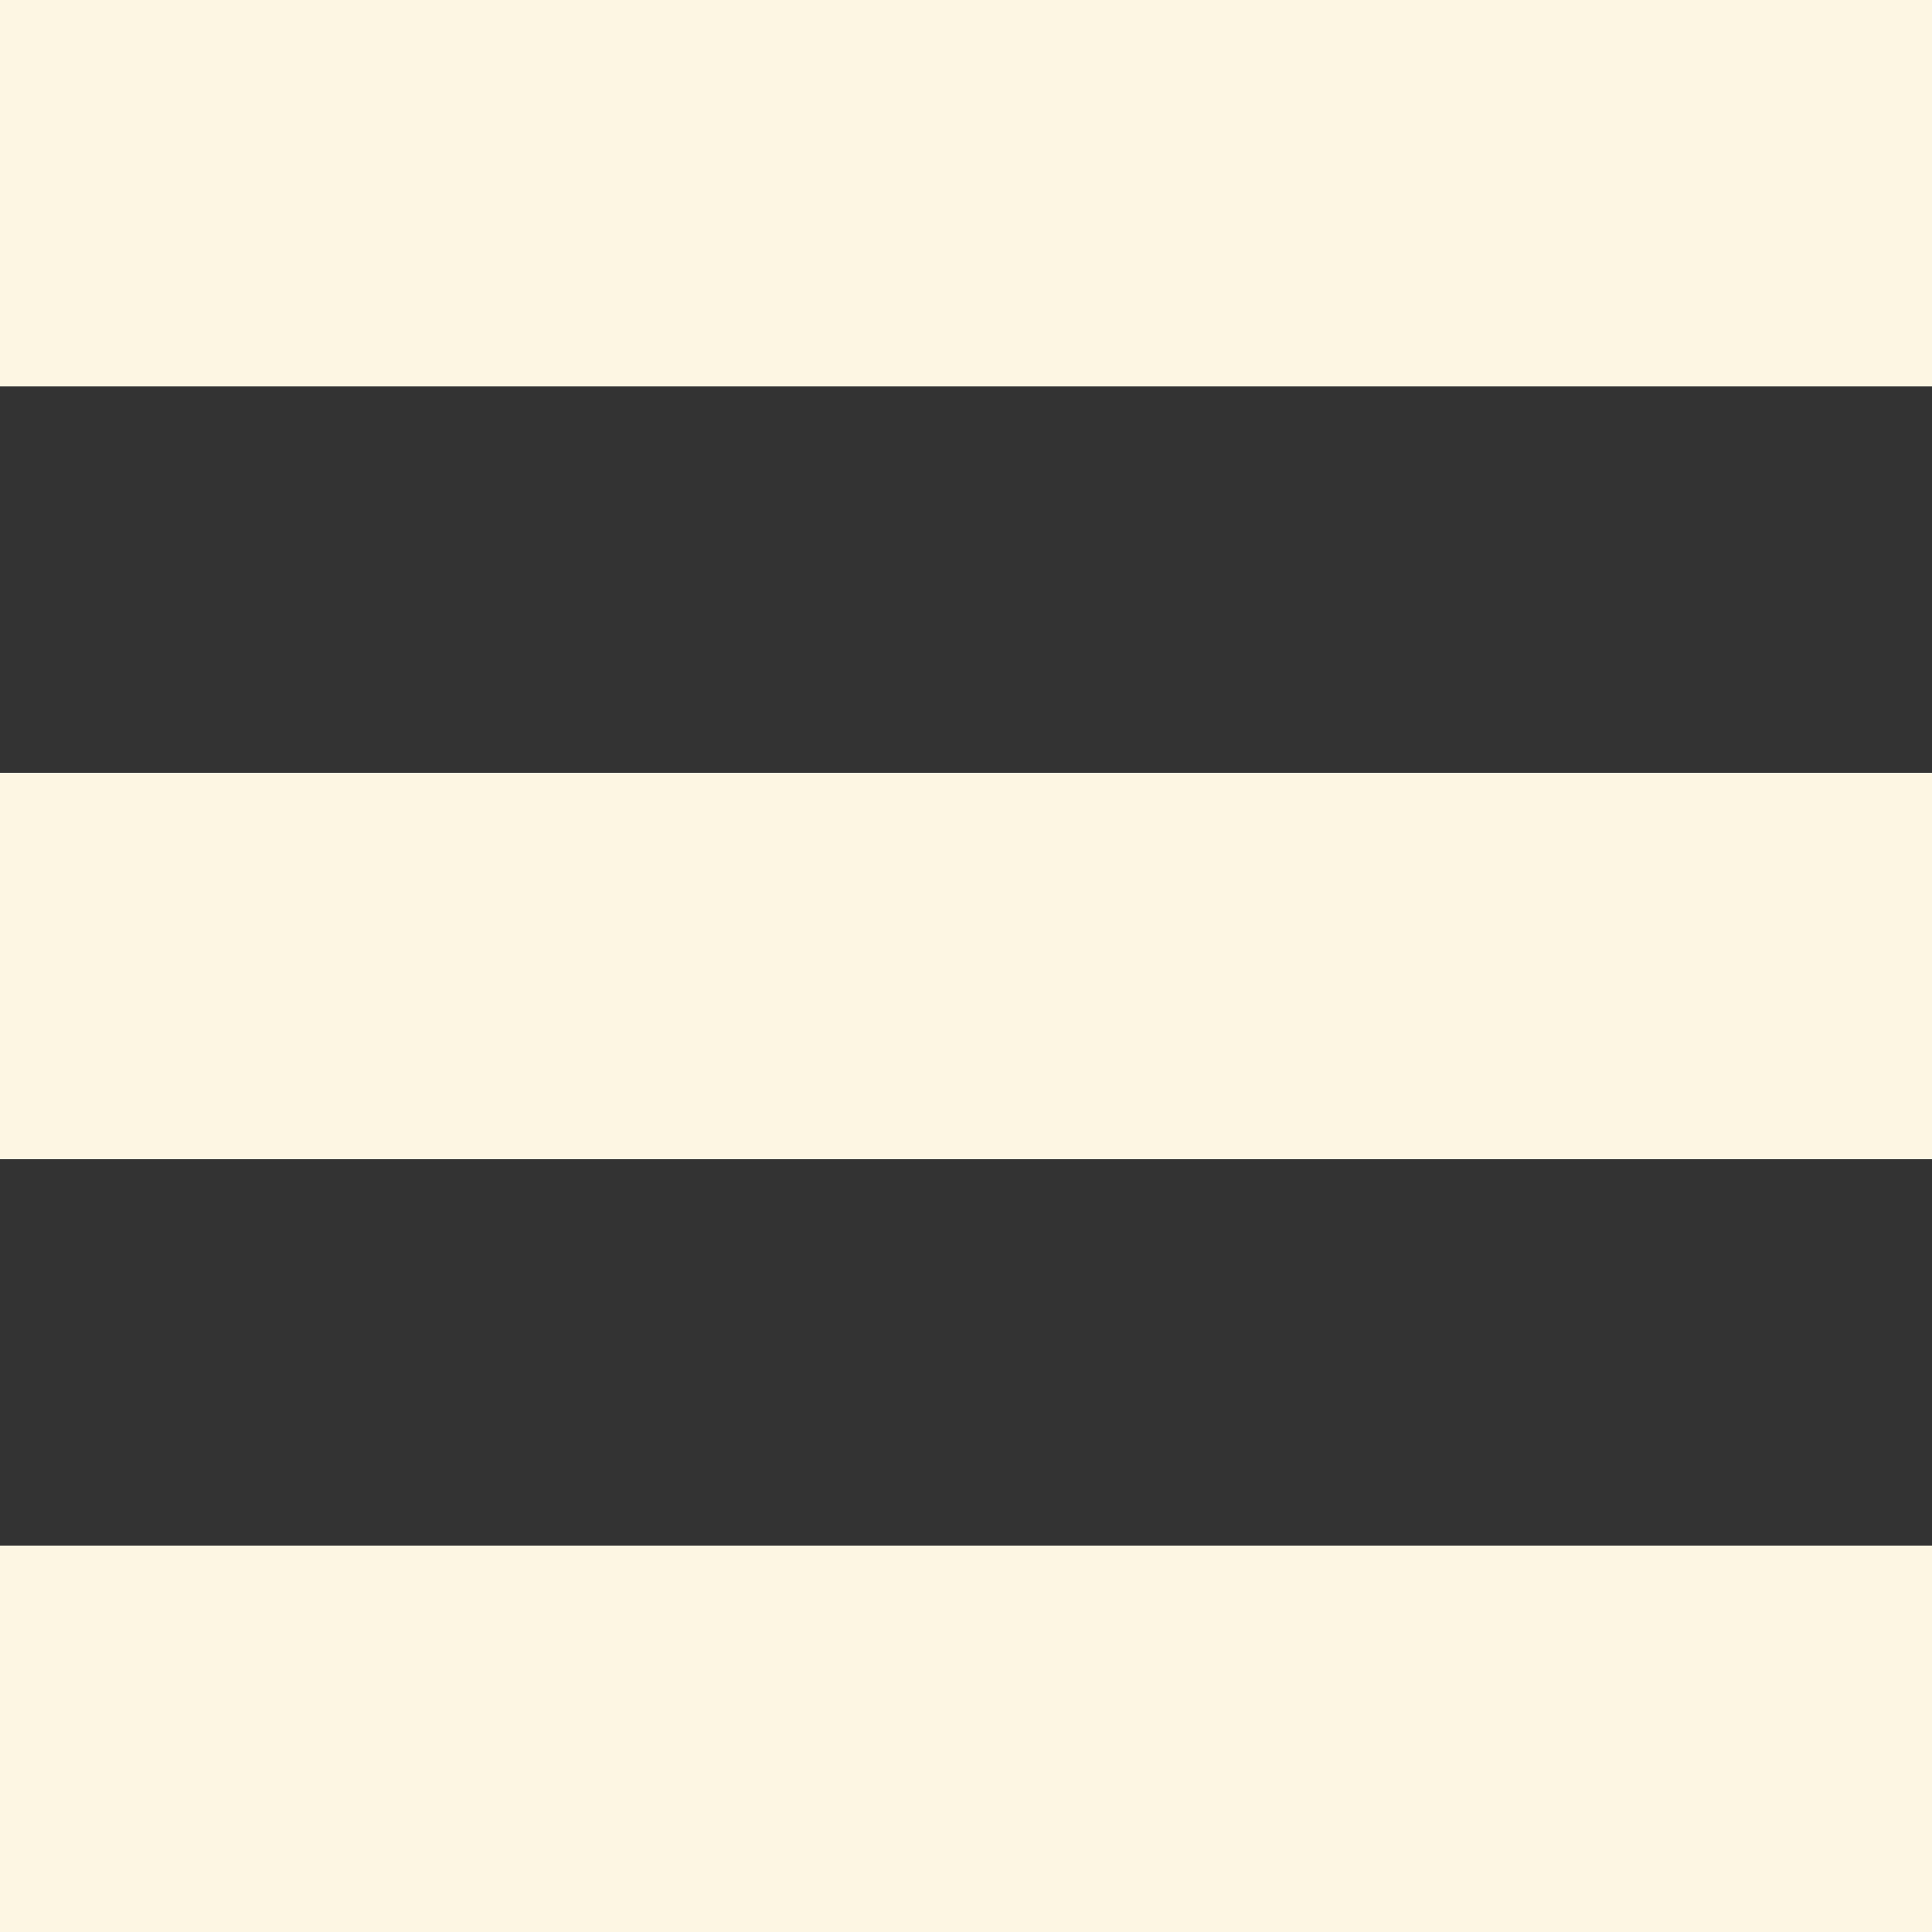 <svg xmlns="http://www.w3.org/2000/svg" version="1.1" viewBox="0 0 30 30">
	<rect x="0" y="0" width="30" height="30" fill="#333333" stroke="none"/>
	<g fill="#fdf6e3">
		<rect width="30" height="6"/>
		<rect width="30" height="6" y="24"/>
		<rect width="30" height="6" y="12"/>
	</g>
</svg>
